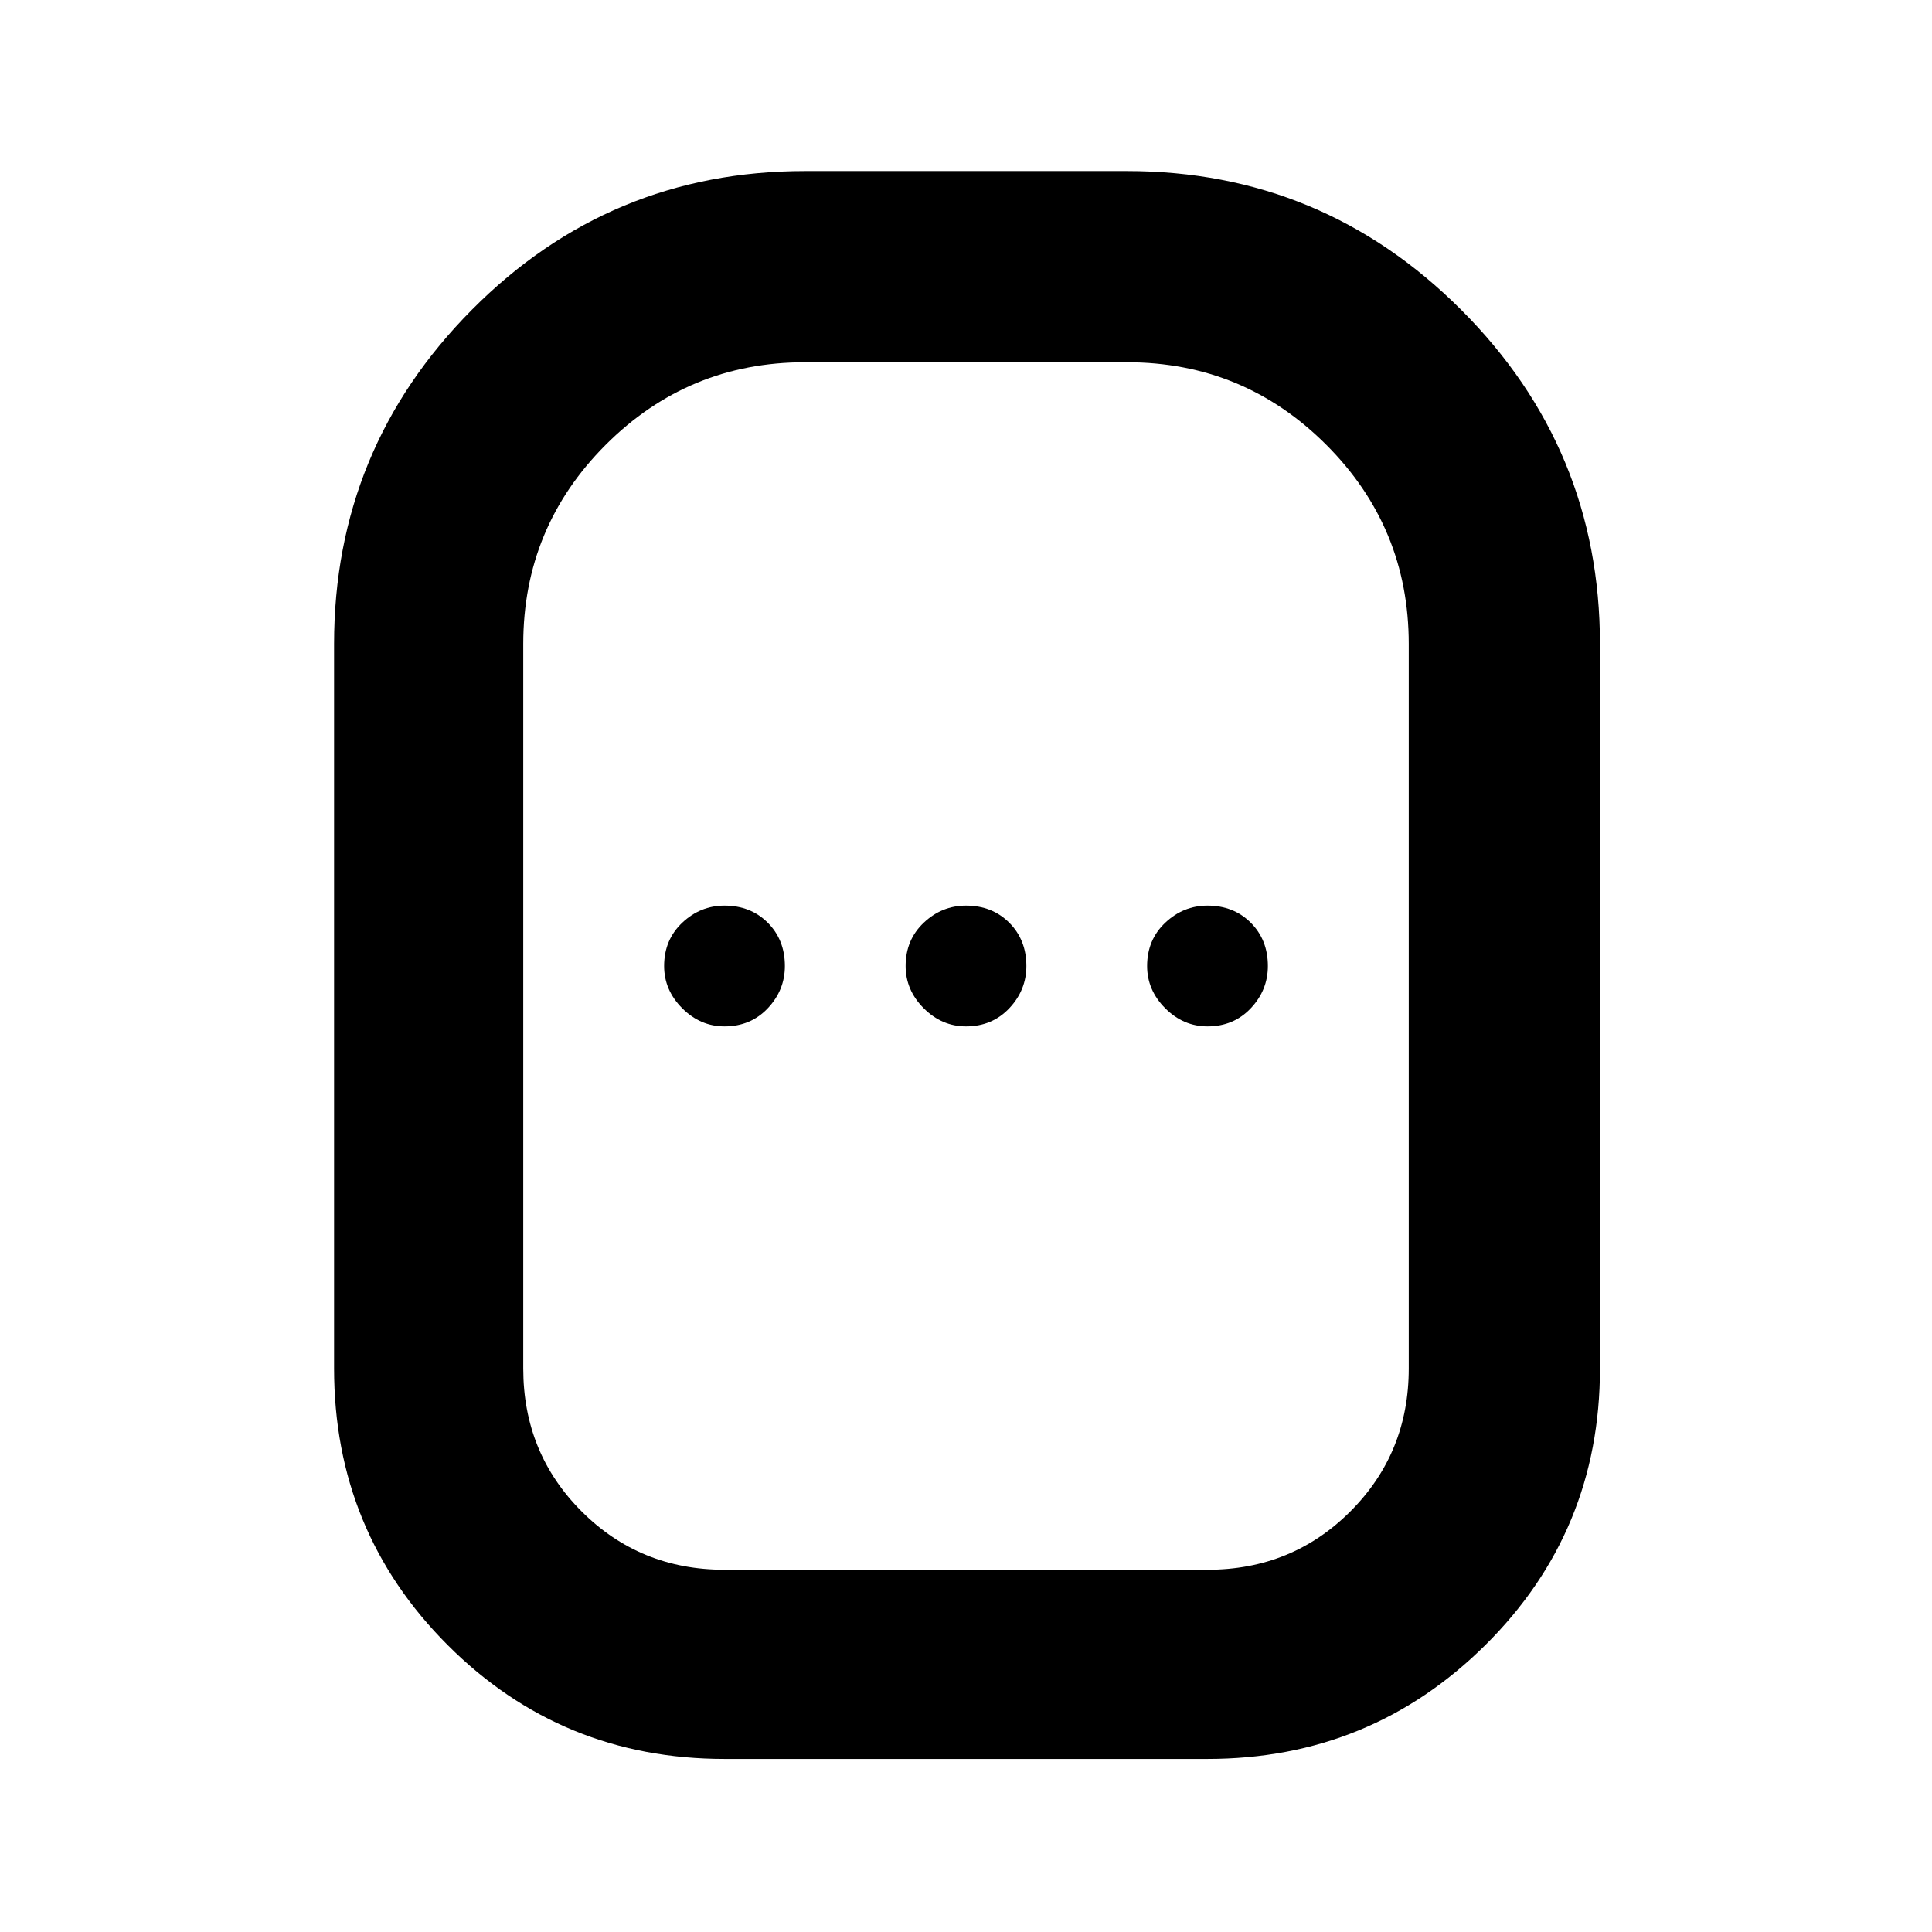 <svg xmlns="http://www.w3.org/2000/svg" height="48" viewBox="0 -960 960 960" width="48">
  <defs>
    <style type="text/css" id="current-color-scheme">.ColorScheme-Highlight { color:#000000; }</style>
  </defs><path class="ColorScheme-Highlight" fill="currentColor" d="M360-86q-80.98 0-137.49-56.51Q166-199.02 166-280v-360q0-97.09 68.46-166.05Q302.91-875 400-875h160q97.09 0 166.05 68.95Q795-737.09 795-640v360q0 80.98-57.01 137.49Q680.97-86 600-86H360Zm0-94h240q42 0 71-29t29-71v-360q0-58-41-99t-99-41H400q-58 0-99 41t-41 99v360q0 42 29 71t71 29Zm0-270q13 0 21.5-9t8.5-21q0-13-8.5-21.5T360-510q-12 0-21 8.5t-9 21.5q0 12 9 21t21 9Zm120 0q13 0 21.5-9t8.5-21q0-13-8.5-21.5T480-510q-12 0-21 8.5t-9 21.5q0 12 9 21t21 9Zm120 0q13 0 21.5-9t8.5-21q0-13-8.5-21.5T600-510q-12 0-21 8.5t-9 21.5q0 12 9 21t21 9Zm-120-30Z"/></svg>